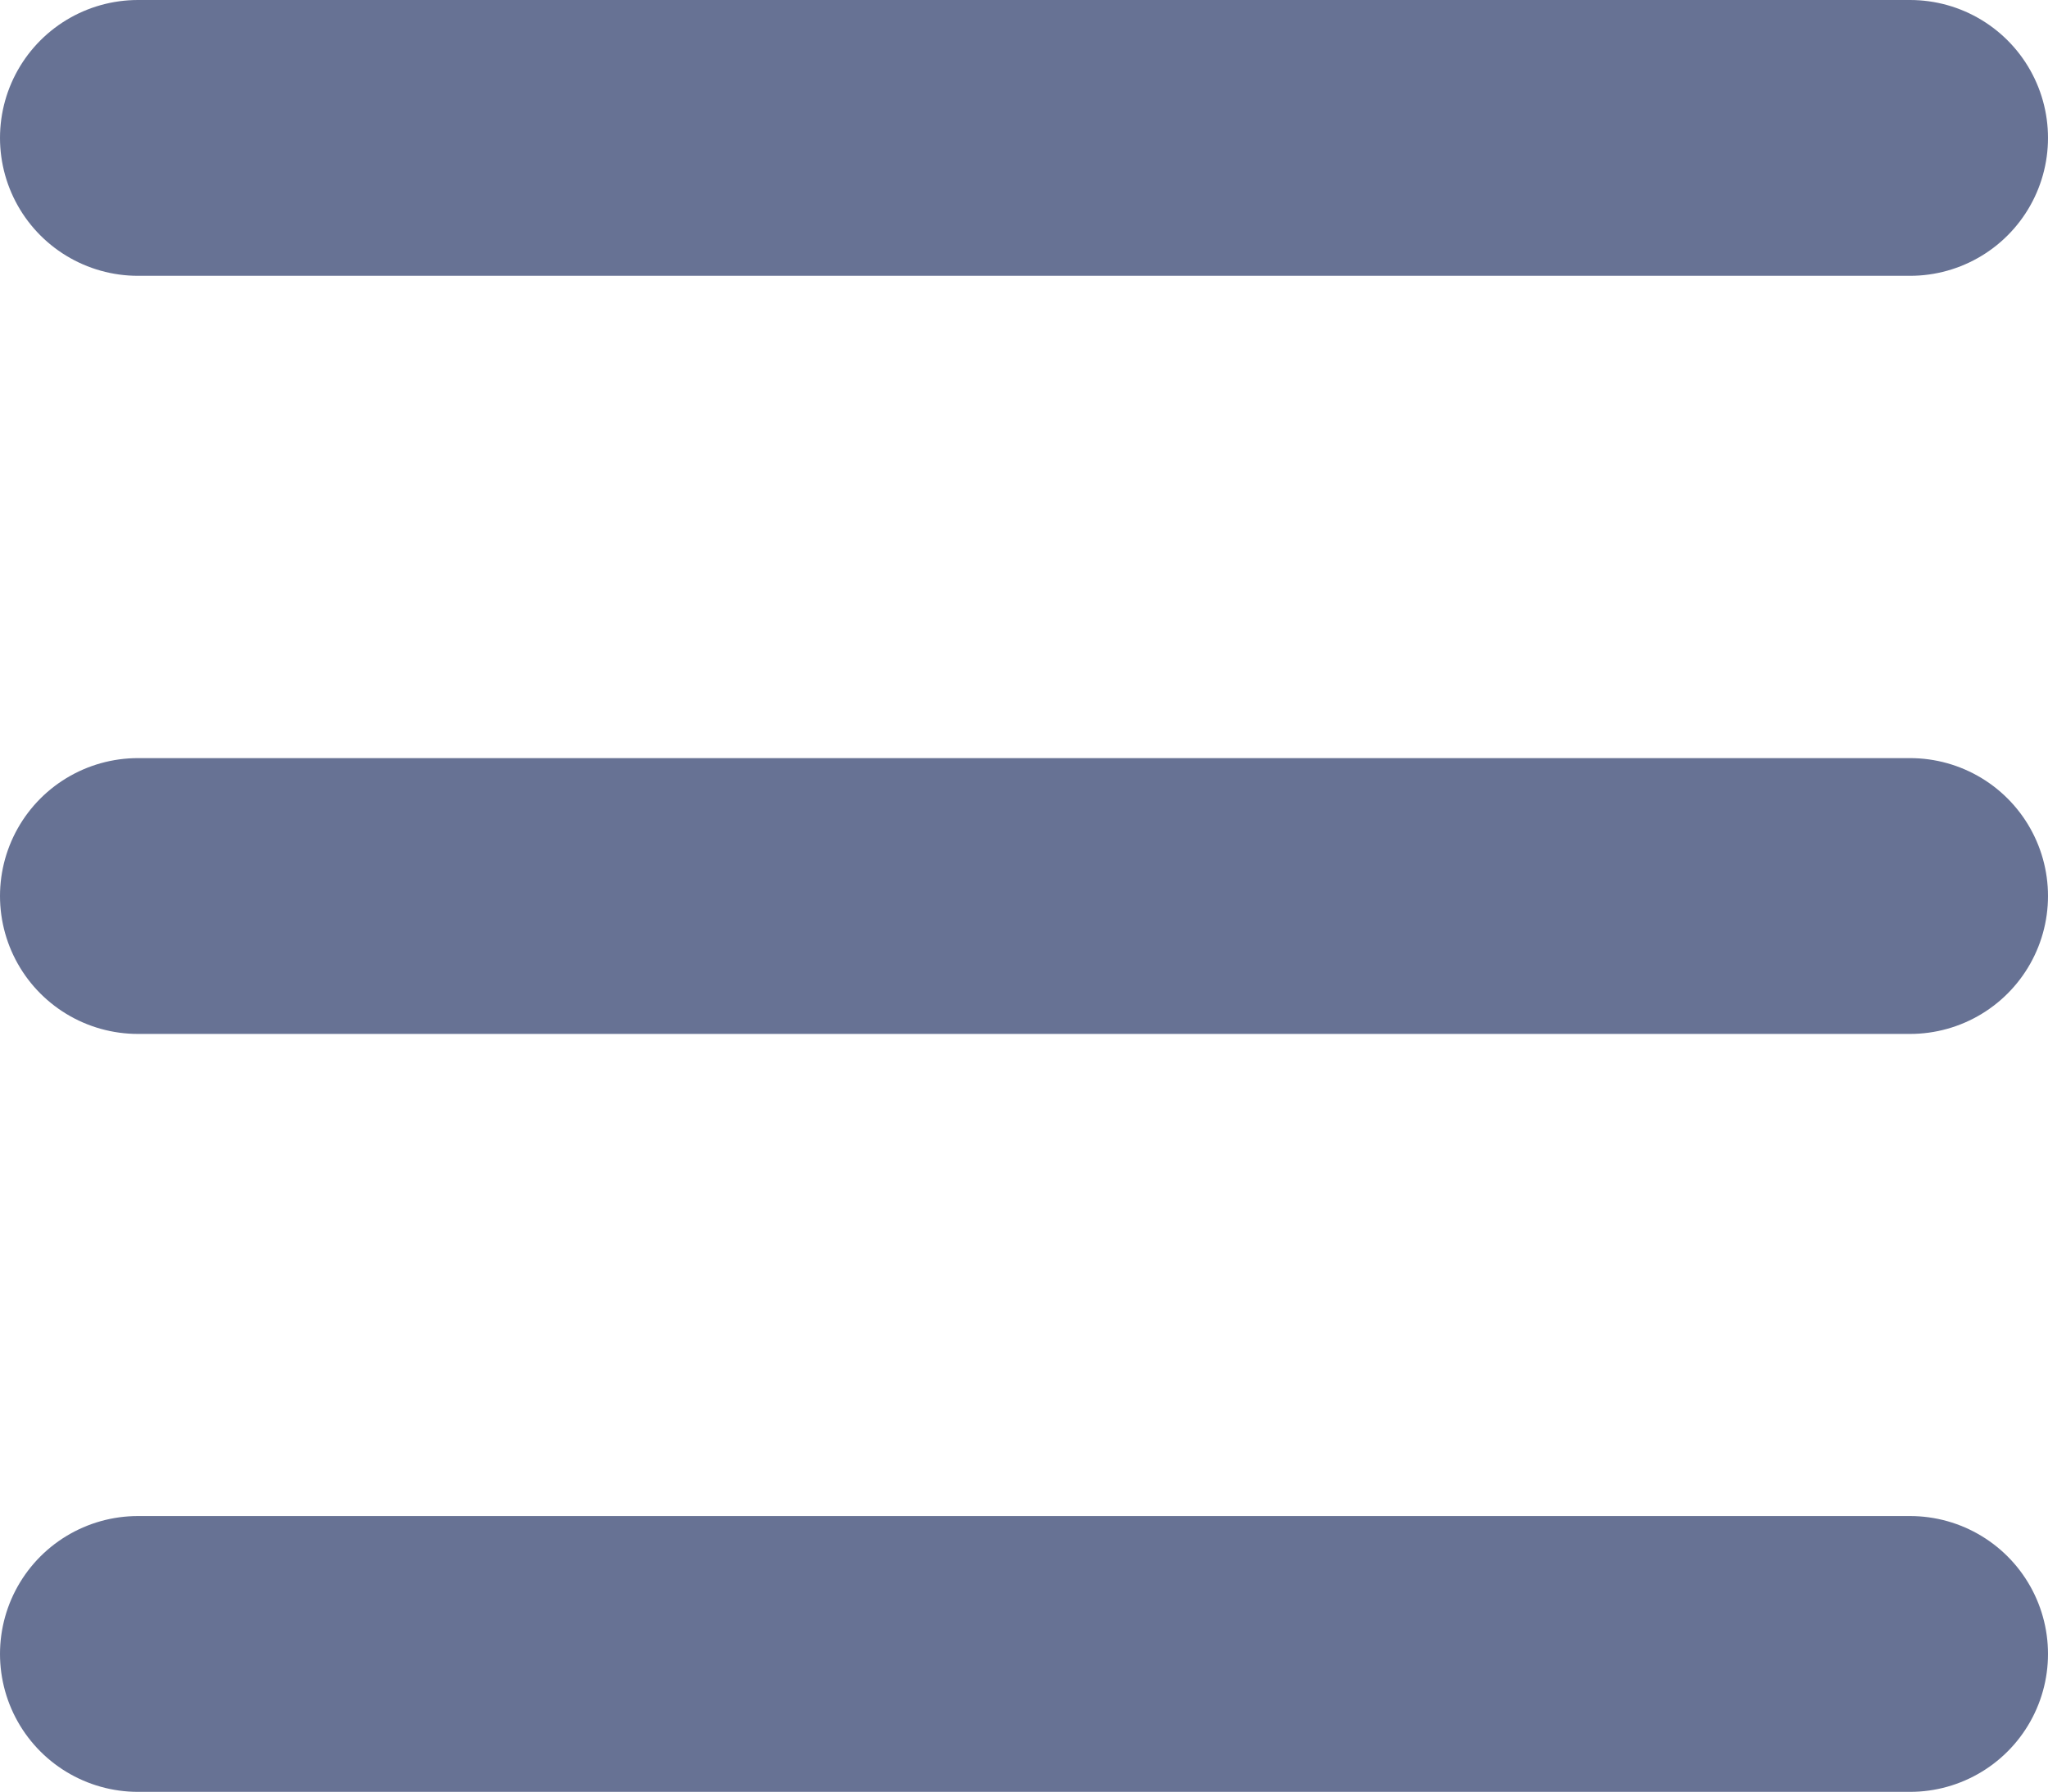 <svg xmlns="http://www.w3.org/2000/svg" width="22.271" height="19.49" viewBox="0 0 22.271 19.49">
  <g id="그룹_6152" data-name="그룹 6152" transform="translate(1.5 1.5)">
    <path id="패스_637" data-name="패스 637" d="M13164.547,72.917h19.271" transform="translate(-13164.547 -56.427)" fill="none" stroke="#677294" stroke-linecap="round" stroke-width="3"/>
    <g id="그룹_3669" data-name="그룹 3669" transform="translate(1 0.001)">
      <path id="패스_635" data-name="패스 635" d="M13164.547,72.917h19.271" transform="translate(-13164.547 -72.917)" fill="none"/>
      <path id="패스_636" data-name="패스 636" d="M13164.547,72.917h19.271" transform="translate(-13164.547 -64.672)" fill="none"/>
      <path id="패스_637-2" data-name="패스 637" d="M13164.547,72.917h19.271" transform="translate(-13164.547 -56.427)" fill="none"/>
    </g>
    <path id="패스_635-2" data-name="패스 635" d="M13164.547,72.917h19.271" transform="translate(-13164.547 -72.917)" fill="none" stroke="#677294" stroke-linecap="round" stroke-width="3"/>
    <path id="패스_636-2" data-name="패스 636" d="M13164.547,72.917h19.271" transform="translate(-13164.547 -64.671)" fill="none" stroke="#677294" stroke-linecap="round" stroke-width="3"/>
  </g>
</svg>
